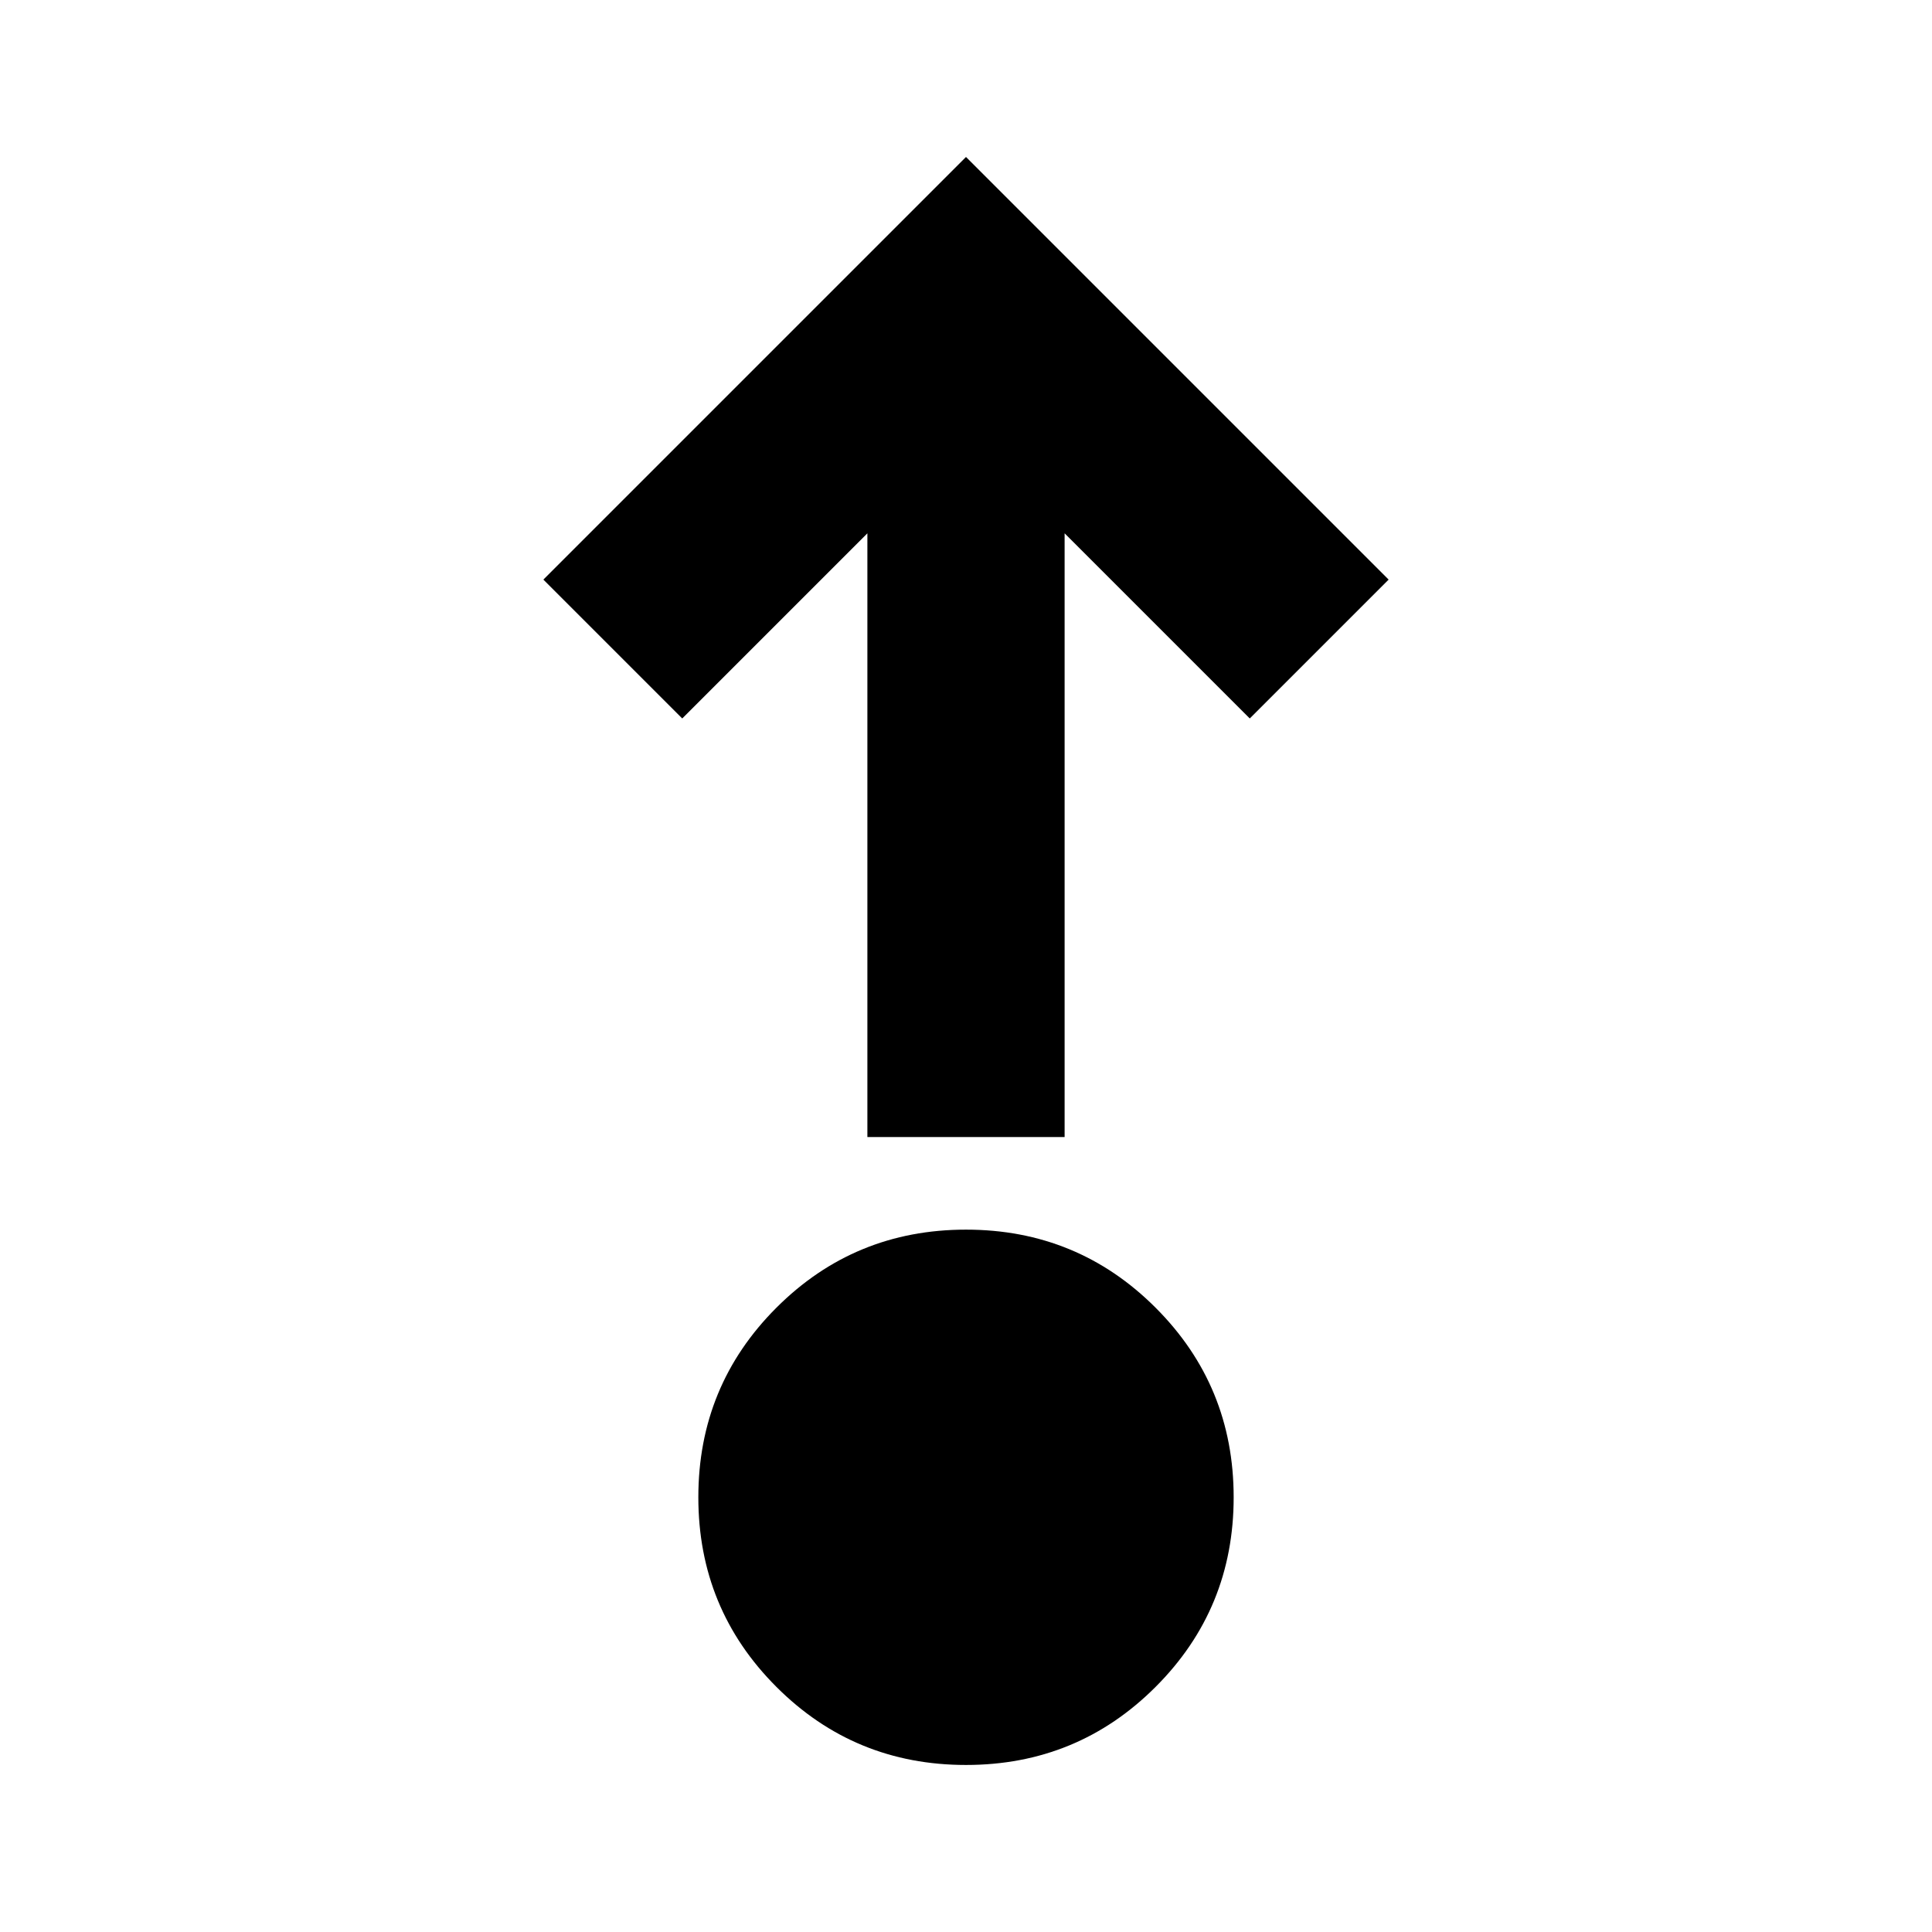 <svg xmlns="http://www.w3.org/2000/svg" height="20" viewBox="0 96 960 960" width="20"><path d="M480 973q-55.417 0-94.208-38.792Q347 895.417 347 840t38.792-94.208Q424.583 707 480 707t94.208 38.792Q613 784.583 613 840t-38.792 94.208Q535.417 973 480 973Zm-49-312V361l-92 92-69-69 210-210 210 210-69 69-92-92v300h-98Z"/></svg>